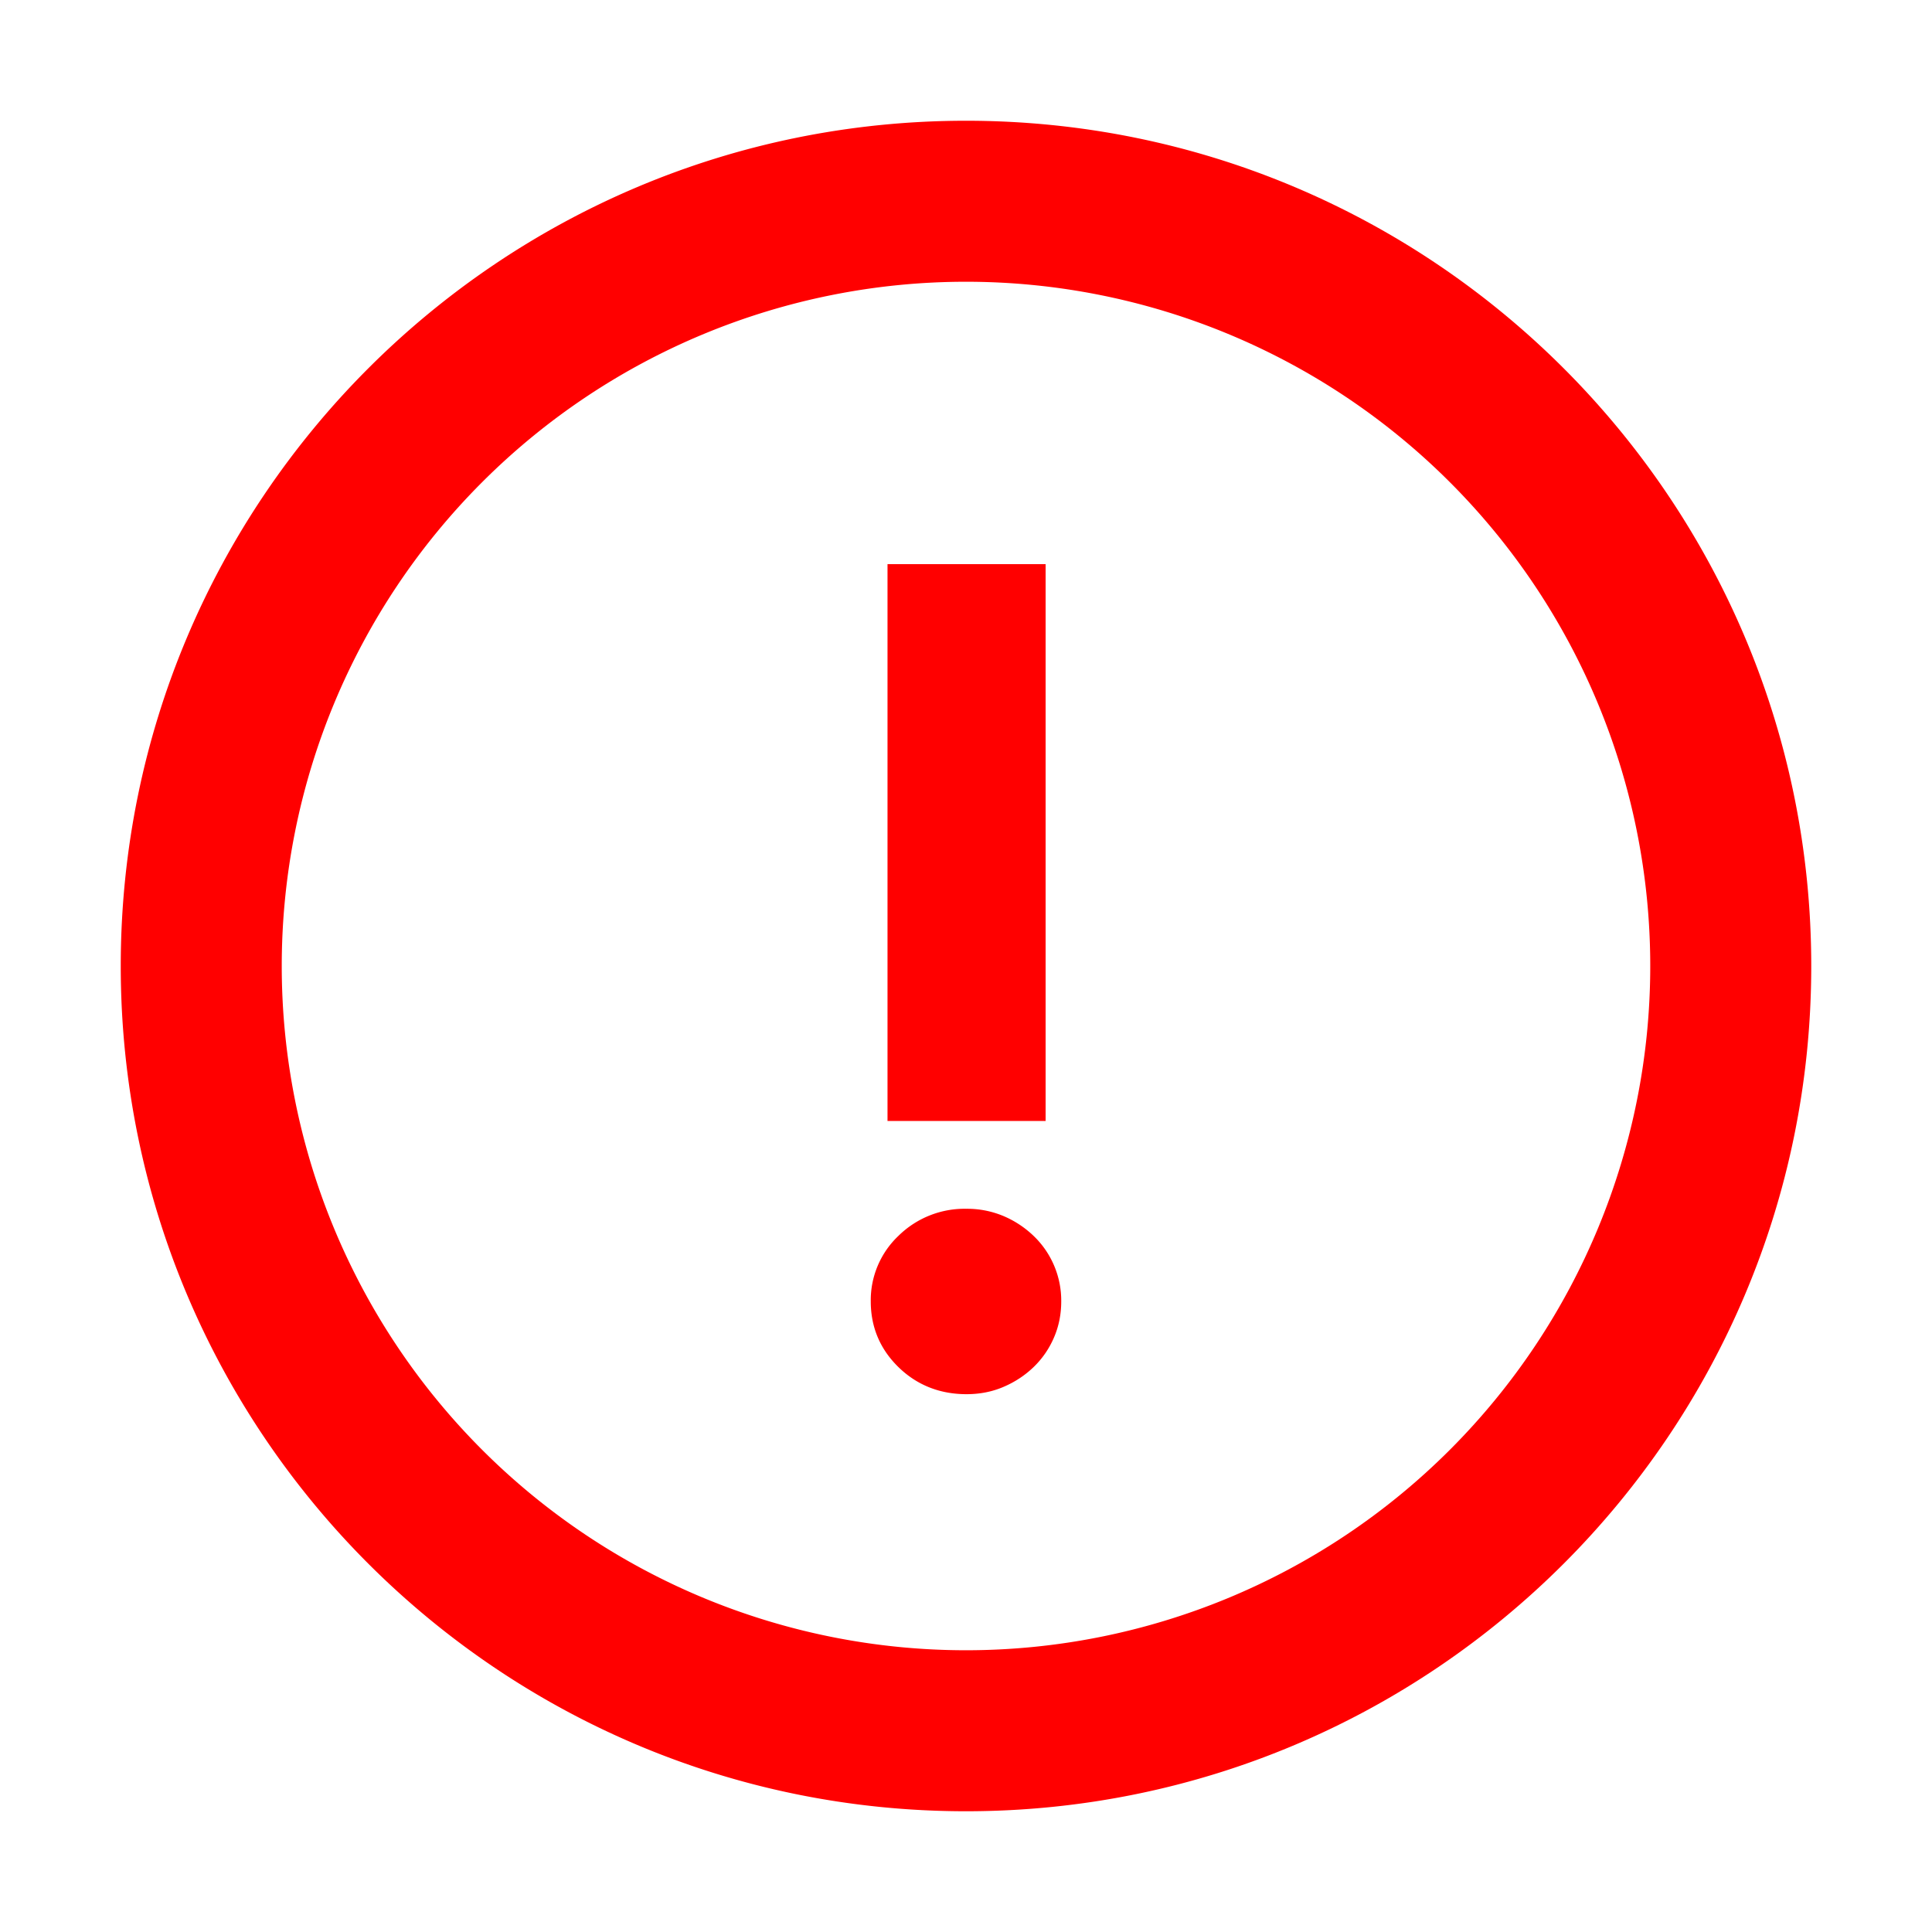 <svg xmlns="http://www.w3.org/2000/svg" width="24" height="24" fill="none"><path fill="red" d="M12 1.5C6.201 1.5 1.5 6.201 1.5 12S6.201 22.5 12 22.5 22.5 17.799 22.5 12 17.799 1.5 12 1.5Zm0 2a8.5 8.5 0 1 1 0 17 8.5 8.5 0 0 1 0-17Zm1.092 13.117c.061-.14.091-.291.091-.45a1.113 1.113 0 0 0-.344-.815 1.235 1.235 0 0 0-.369-.244 1.163 1.163 0 0 0-.463-.092 1.17 1.17 0 0 0-.847.337 1.1 1.1 0 0 0-.343.814c0 .318.115.592.343.815.228.223.513.337.847.337.166 0 .322-.031.462-.092.14-.06.264-.142.37-.244.108-.104.193-.227.253-.366Zm-2.067-9.609v6.917h1.964V7.008h-1.964Z"/></svg>